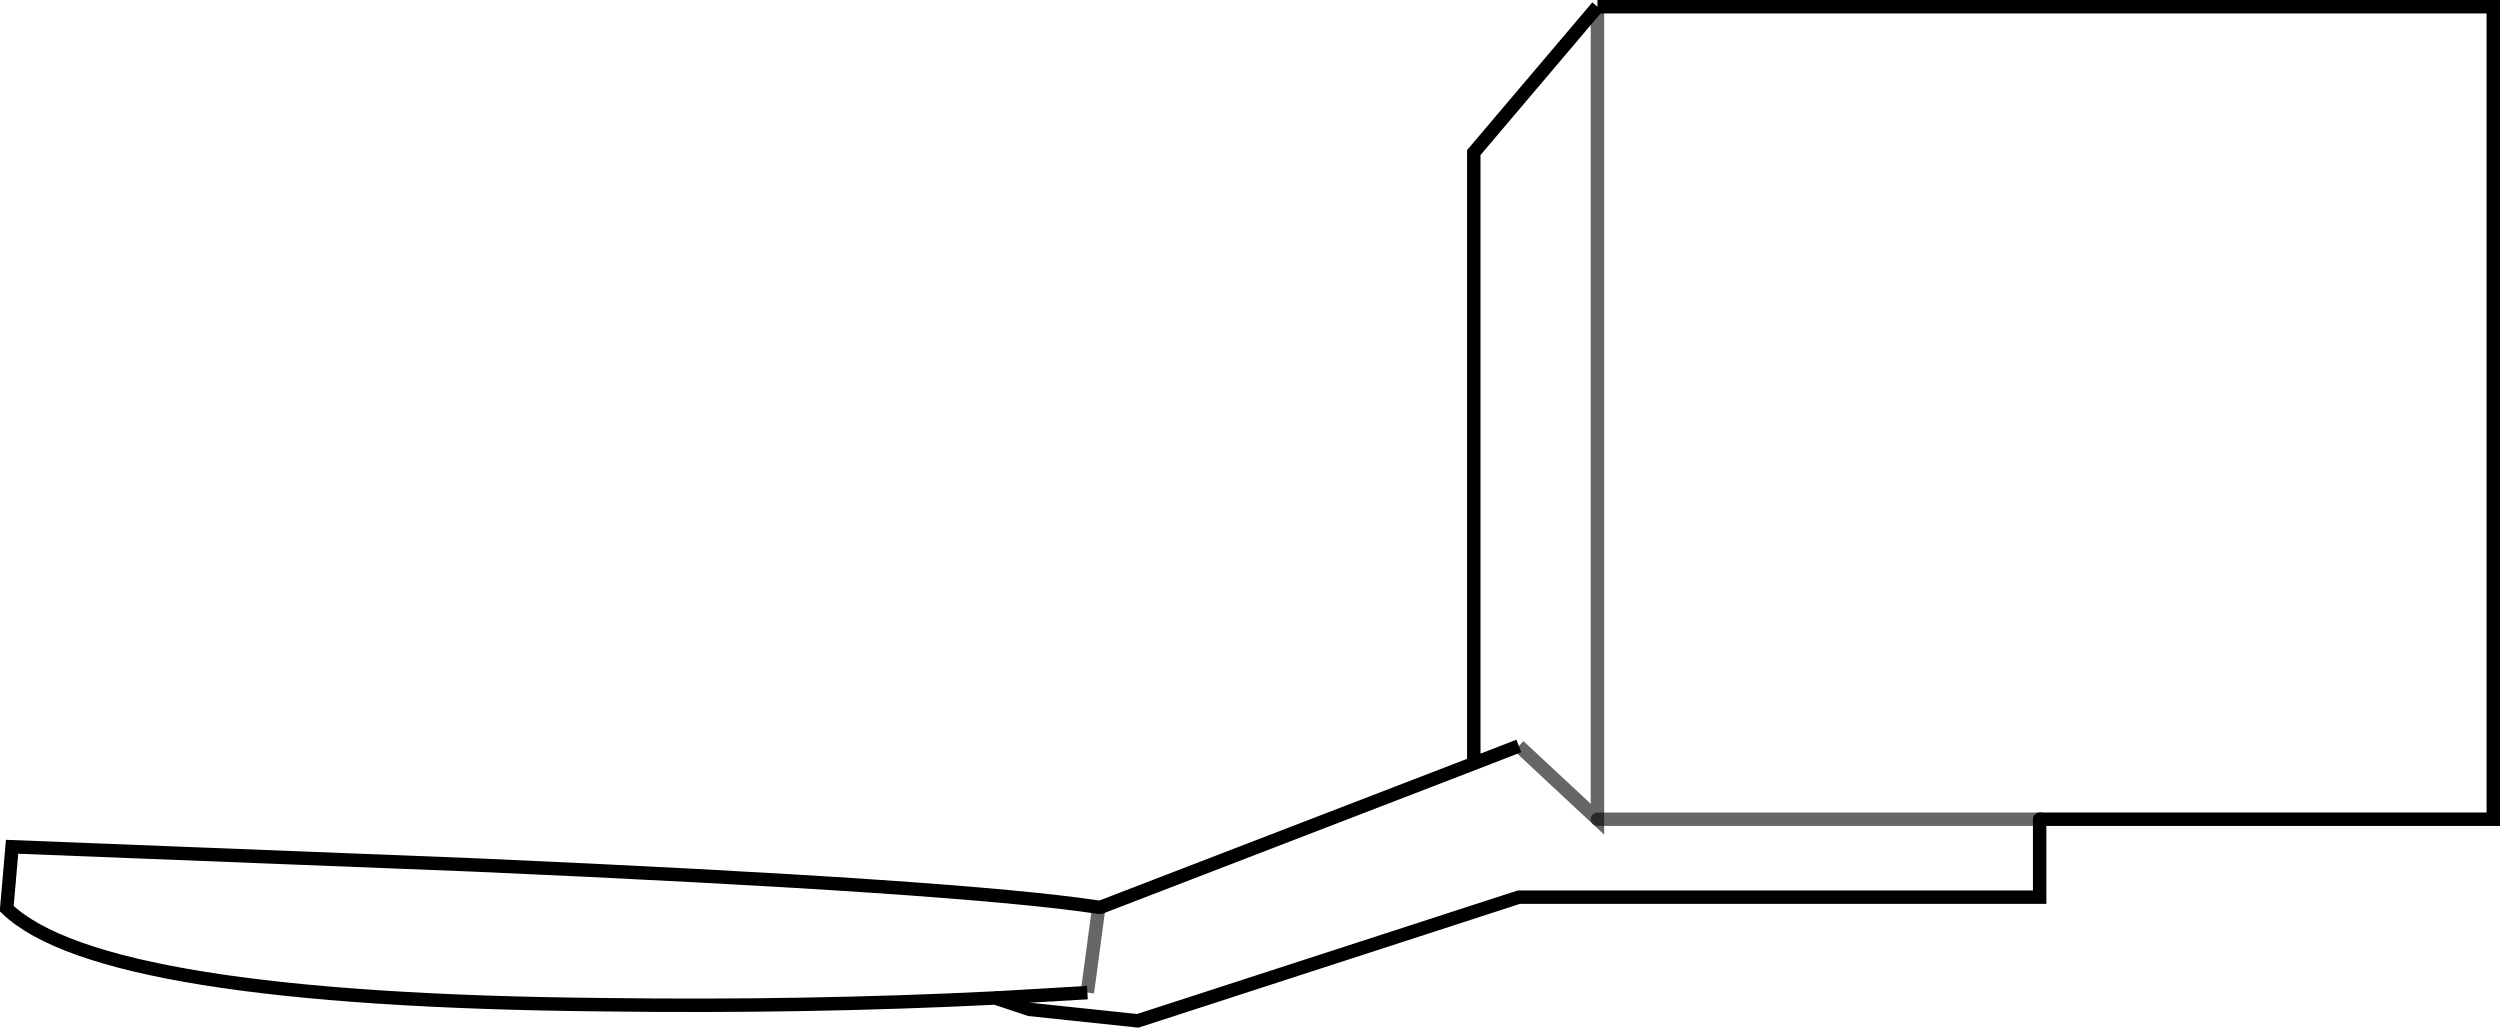 <?xml version="1.0" encoding="UTF-8" standalone="no"?>
<svg xmlns:xlink="http://www.w3.org/1999/xlink" height="76.45px" width="186.0px" xmlns="http://www.w3.org/2000/svg">
  <g transform="matrix(1.0, 0.0, 0.0, 1.0, 93.0, 38.25)">
    <path d="M16.65 18.55 L16.65 -26.9 25.85 -37.75 25.85 22.7 20.0 17.25 25.85 22.7 25.85 -37.75 92.5 -37.75 92.5 22.7 58.75 22.7 58.75 28.5 20.0 28.5 -8.35 37.7 -16.4 36.85 -18.95 36.0 Q-33.05 36.7 -48.1 36.5 -85.45 36.15 -92.5 29.35 L-92.1 24.75 -57.75 26.1 Q-21.4 27.7 -11.25 29.25 L-11.25 29.3 16.65 18.55 20.0 17.25 16.65 18.55 M25.85 22.7 L58.75 22.7 25.85 22.7 M-18.95 36.0 L-12.1 35.6 -18.95 36.0 M-12.1 35.6 L-11.25 29.25 -12.1 35.6" fill="#ffffff" fill-opacity="0.0" fill-rule="evenodd" stroke="none"/>
    <path d="M25.85 -37.75 L16.65 -26.9 16.65 18.55 20.0 17.25 M-11.25 29.3 L16.65 18.55 M-12.1 35.6 L-18.95 36.0" fill="none" stroke="#000000" stroke-linecap="butt" stroke-linejoin="miter-clip" stroke-miterlimit="10.0" stroke-width="1.0"/>
    <path d="M20.0 17.25 L25.85 22.7 25.85 -37.75 M-11.25 29.25 L-12.1 35.6" fill="none" stroke="#000000" stroke-linecap="butt" stroke-linejoin="miter-clip" stroke-miterlimit="10.0" stroke-opacity="0.6" stroke-width="1.0"/>
    <path d="M25.85 -37.75 L92.5 -37.75 92.5 22.7 58.75 22.7" fill="none" stroke="#000000" stroke-linecap="butt" stroke-linejoin="miter-clip" stroke-miterlimit="10.0" stroke-width="1.0"/>
    <path d="M58.75 22.7 L58.75 28.5 20.0 28.5 -8.35 37.7 -16.4 36.85 -18.95 36.0 Q-33.05 36.7 -48.1 36.5 -85.45 36.15 -92.5 29.35 L-92.1 24.75 -57.75 26.1 Q-21.4 27.7 -11.25 29.25" fill="none" stroke="#000000" stroke-linecap="round" stroke-linejoin="miter-clip" stroke-miterlimit="10.0" stroke-width="1.0"/>
    <path d="M58.75 22.7 L25.85 22.7" fill="none" stroke="#000000" stroke-linecap="round" stroke-linejoin="miter-clip" stroke-miterlimit="10.0" stroke-opacity="0.6" stroke-width="1.0"/>
  </g>
</svg>
